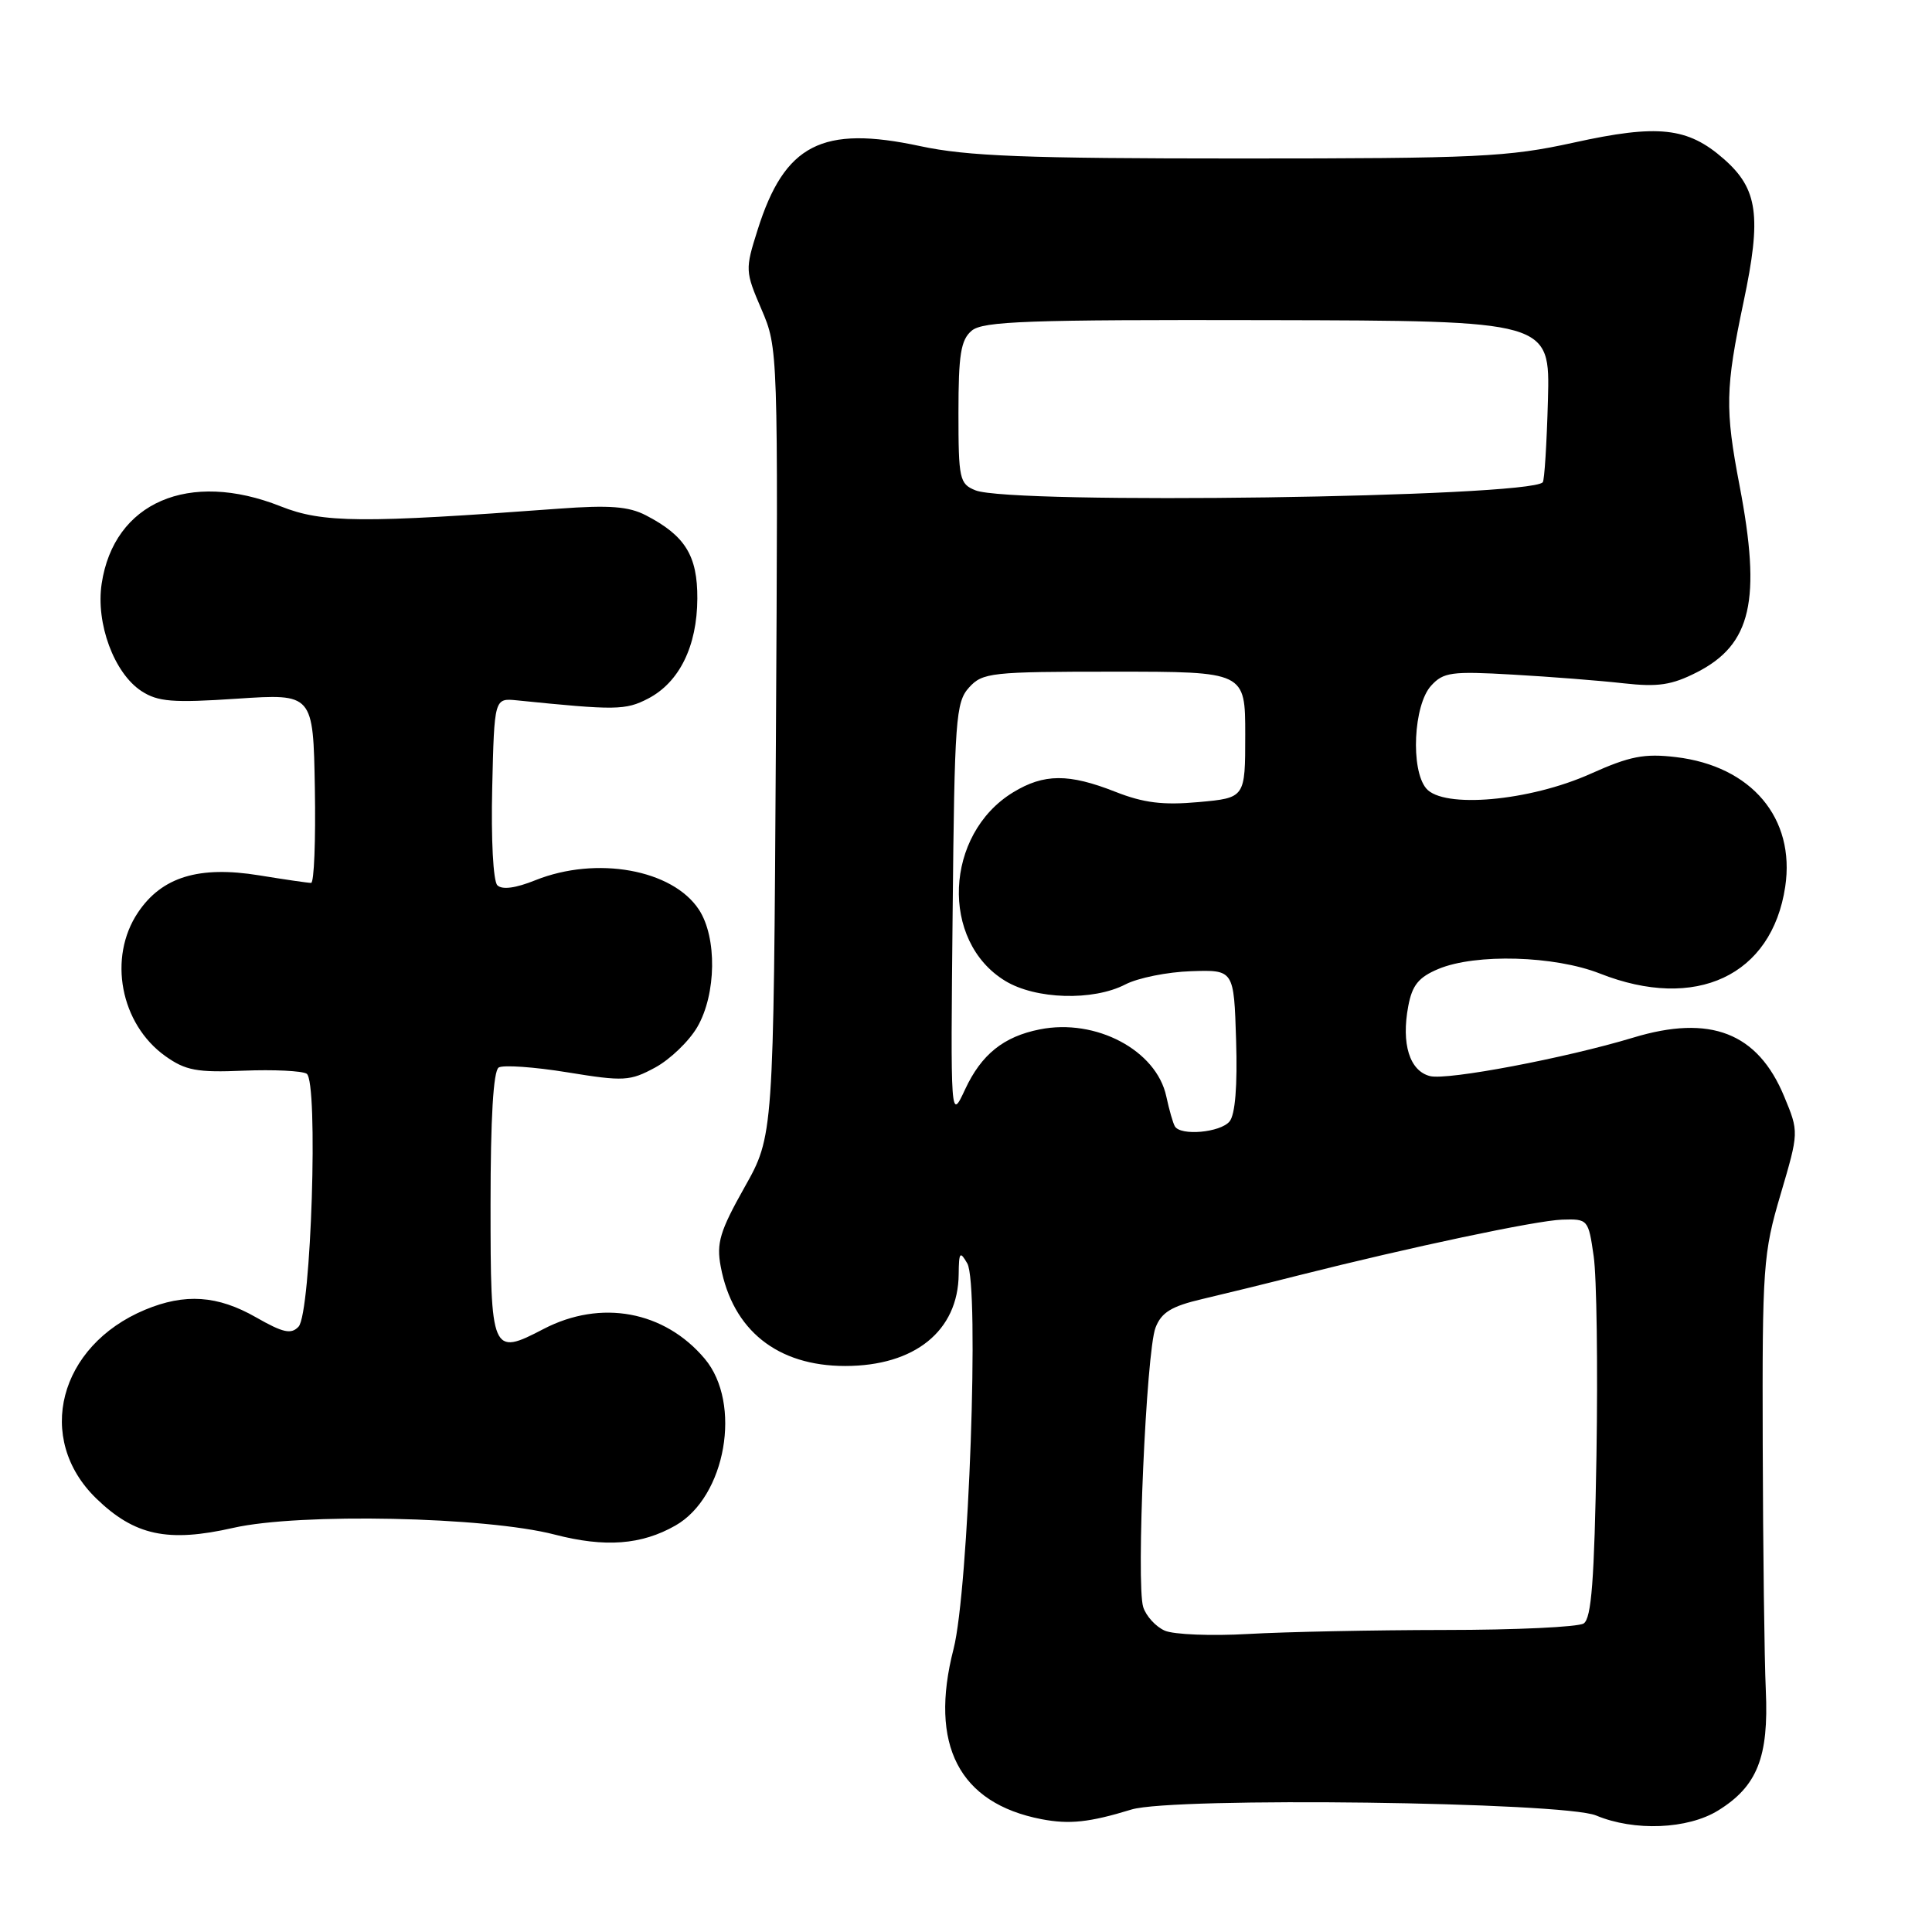 <?xml version="1.0" encoding="UTF-8" standalone="no"?>
<!DOCTYPE svg PUBLIC "-//W3C//DTD SVG 1.1//EN" "http://www.w3.org/Graphics/SVG/1.1/DTD/svg11.dtd" >
<svg xmlns="http://www.w3.org/2000/svg" xmlns:xlink="http://www.w3.org/1999/xlink" version="1.1" viewBox="0 0 256 256">
 <g >
 <path fill="currentColor"
d=" M 149.93 239.77 C 155.43 238.09 207.17 238.76 211.49 240.56 C 216.56 242.68 223.63 242.39 227.66 239.90 C 232.84 236.70 234.38 232.83 233.98 224.00 C 233.79 219.88 233.61 205.25 233.57 191.50 C 233.50 167.82 233.63 166.06 235.94 158.25 C 238.37 150.00 238.37 150.00 236.41 145.28 C 232.91 136.84 226.63 134.39 216.41 137.49 C 207.49 140.19 191.80 143.17 189.49 142.59 C 186.78 141.91 185.66 138.32 186.60 133.33 C 187.12 130.54 187.97 129.49 190.60 128.39 C 195.53 126.33 205.98 126.63 212.00 129.00 C 224.70 134.01 234.78 129.29 236.55 117.50 C 237.91 108.42 232.09 101.51 222.07 100.32 C 217.86 99.82 215.96 100.20 210.76 102.53 C 202.67 106.16 191.22 107.18 188.97 104.46 C 186.89 101.96 187.30 93.43 189.62 90.87 C 191.25 89.07 192.32 88.92 200.46 89.39 C 205.43 89.67 212.03 90.19 215.12 90.54 C 219.70 91.05 221.51 90.78 224.85 89.08 C 232.08 85.39 233.41 79.55 230.50 64.34 C 228.56 54.21 228.62 51.44 231.02 40.06 C 233.44 28.63 232.94 25.03 228.41 21.06 C 223.63 16.86 219.71 16.43 208.51 18.90 C 199.81 20.81 195.82 21.00 164.24 21.00 C 135.86 21.00 128.16 20.70 121.92 19.36 C 108.92 16.57 103.96 19.12 100.39 30.45 C 98.72 35.72 98.74 35.96 100.90 40.99 C 103.10 46.11 103.11 46.34 102.81 98.32 C 102.50 150.50 102.50 150.50 98.65 157.33 C 95.39 163.13 94.91 164.72 95.50 167.83 C 97.08 176.26 103.01 181.00 111.99 181.00 C 121.21 181.00 126.96 176.35 127.03 168.85 C 127.06 165.90 127.20 165.73 128.17 167.41 C 129.80 170.22 128.36 210.67 126.35 218.50 C 123.08 231.21 127.08 238.94 138.00 241.05 C 141.70 241.76 144.35 241.48 149.93 239.77 Z  M 89.50 202.14 C 96.18 198.34 98.35 185.95 93.38 180.04 C 88.04 173.70 79.62 172.14 72.02 176.10 C 65.14 179.69 65.00 179.37 65.00 159.59 C 65.00 148.19 65.37 141.89 66.08 141.45 C 66.67 141.09 70.77 141.37 75.19 142.09 C 82.67 143.31 83.47 143.26 86.82 141.45 C 88.79 140.38 91.31 137.96 92.40 136.08 C 94.92 131.73 95.03 124.22 92.61 120.53 C 89.12 115.21 79.05 113.39 70.95 116.63 C 68.32 117.69 66.53 117.93 65.90 117.30 C 65.35 116.75 65.06 111.18 65.22 104.42 C 65.50 92.50 65.50 92.50 68.50 92.80 C 81.60 94.13 82.88 94.12 85.87 92.57 C 90.01 90.42 92.37 85.64 92.40 79.32 C 92.43 73.63 90.79 70.98 85.58 68.28 C 83.30 67.10 80.74 66.91 74.07 67.40 C 47.92 69.34 42.75 69.30 37.21 67.10 C 25.04 62.26 15.09 66.56 13.47 77.35 C 12.68 82.61 15.12 89.20 18.74 91.57 C 20.92 92.99 22.86 93.15 31.41 92.58 C 41.50 91.91 41.50 91.91 41.72 104.45 C 41.84 111.35 41.62 117.00 41.22 116.99 C 40.82 116.99 37.73 116.54 34.35 115.99 C 26.36 114.69 21.45 116.19 18.29 120.90 C 14.27 126.87 15.95 135.69 21.91 139.94 C 24.59 141.85 26.11 142.13 32.28 141.87 C 36.25 141.71 40.01 141.89 40.63 142.27 C 42.21 143.25 41.23 174.01 39.56 175.79 C 38.58 176.84 37.51 176.60 33.92 174.55 C 28.83 171.64 24.50 171.35 19.22 173.55 C 7.78 178.33 4.60 190.63 12.75 198.55 C 17.83 203.48 22.24 204.42 30.91 202.45 C 39.69 200.45 64.38 200.97 73.50 203.34 C 80.17 205.07 84.99 204.71 89.50 202.14 Z  M 154.34 216.07 C 153.15 215.55 151.86 214.14 151.48 212.94 C 150.53 209.93 151.88 179.12 153.11 175.93 C 153.89 173.90 155.21 173.09 159.30 172.13 C 162.16 171.46 167.88 170.06 172.00 169.01 C 186.82 165.27 203.57 161.72 206.98 161.61 C 210.41 161.50 210.47 161.57 211.17 166.45 C 211.57 169.17 211.73 181.05 211.54 192.84 C 211.26 209.37 210.88 214.46 209.84 215.12 C 209.10 215.59 200.81 215.98 191.40 215.98 C 182.00 215.99 170.30 216.23 165.40 216.51 C 160.51 216.79 155.53 216.59 154.34 216.07 Z  M 155.68 149.25 C 155.43 148.84 154.92 147.05 154.54 145.28 C 153.23 139.16 145.20 134.91 137.77 136.40 C 132.98 137.35 130.04 139.72 127.89 144.33 C 125.95 148.50 125.95 148.50 126.23 120.85 C 126.48 95.29 126.64 93.05 128.40 91.10 C 130.20 89.12 131.30 89.00 147.65 89.00 C 165.00 89.00 165.00 89.00 165.00 97.36 C 165.00 105.72 165.00 105.72 158.83 106.28 C 154.11 106.71 151.53 106.39 147.80 104.92 C 141.61 102.48 138.33 102.50 134.24 104.99 C 125.15 110.54 124.55 124.71 133.19 129.97 C 137.22 132.43 144.83 132.66 149.12 130.44 C 150.78 129.58 154.69 128.79 157.82 128.69 C 163.50 128.50 163.50 128.50 163.79 137.85 C 163.98 143.89 163.67 147.70 162.92 148.60 C 161.70 150.07 156.44 150.54 155.68 149.25 Z  M 129.25 64.97 C 127.14 64.12 127.00 63.48 127.00 54.69 C 127.00 46.99 127.31 45.04 128.75 43.82 C 130.24 42.56 136.16 42.35 167.94 42.42 C 205.39 42.50 205.39 42.50 205.11 53.00 C 204.95 58.78 204.65 63.68 204.42 63.91 C 202.43 65.91 134.00 66.88 129.25 64.97 Z "/>
</g>
</svg>